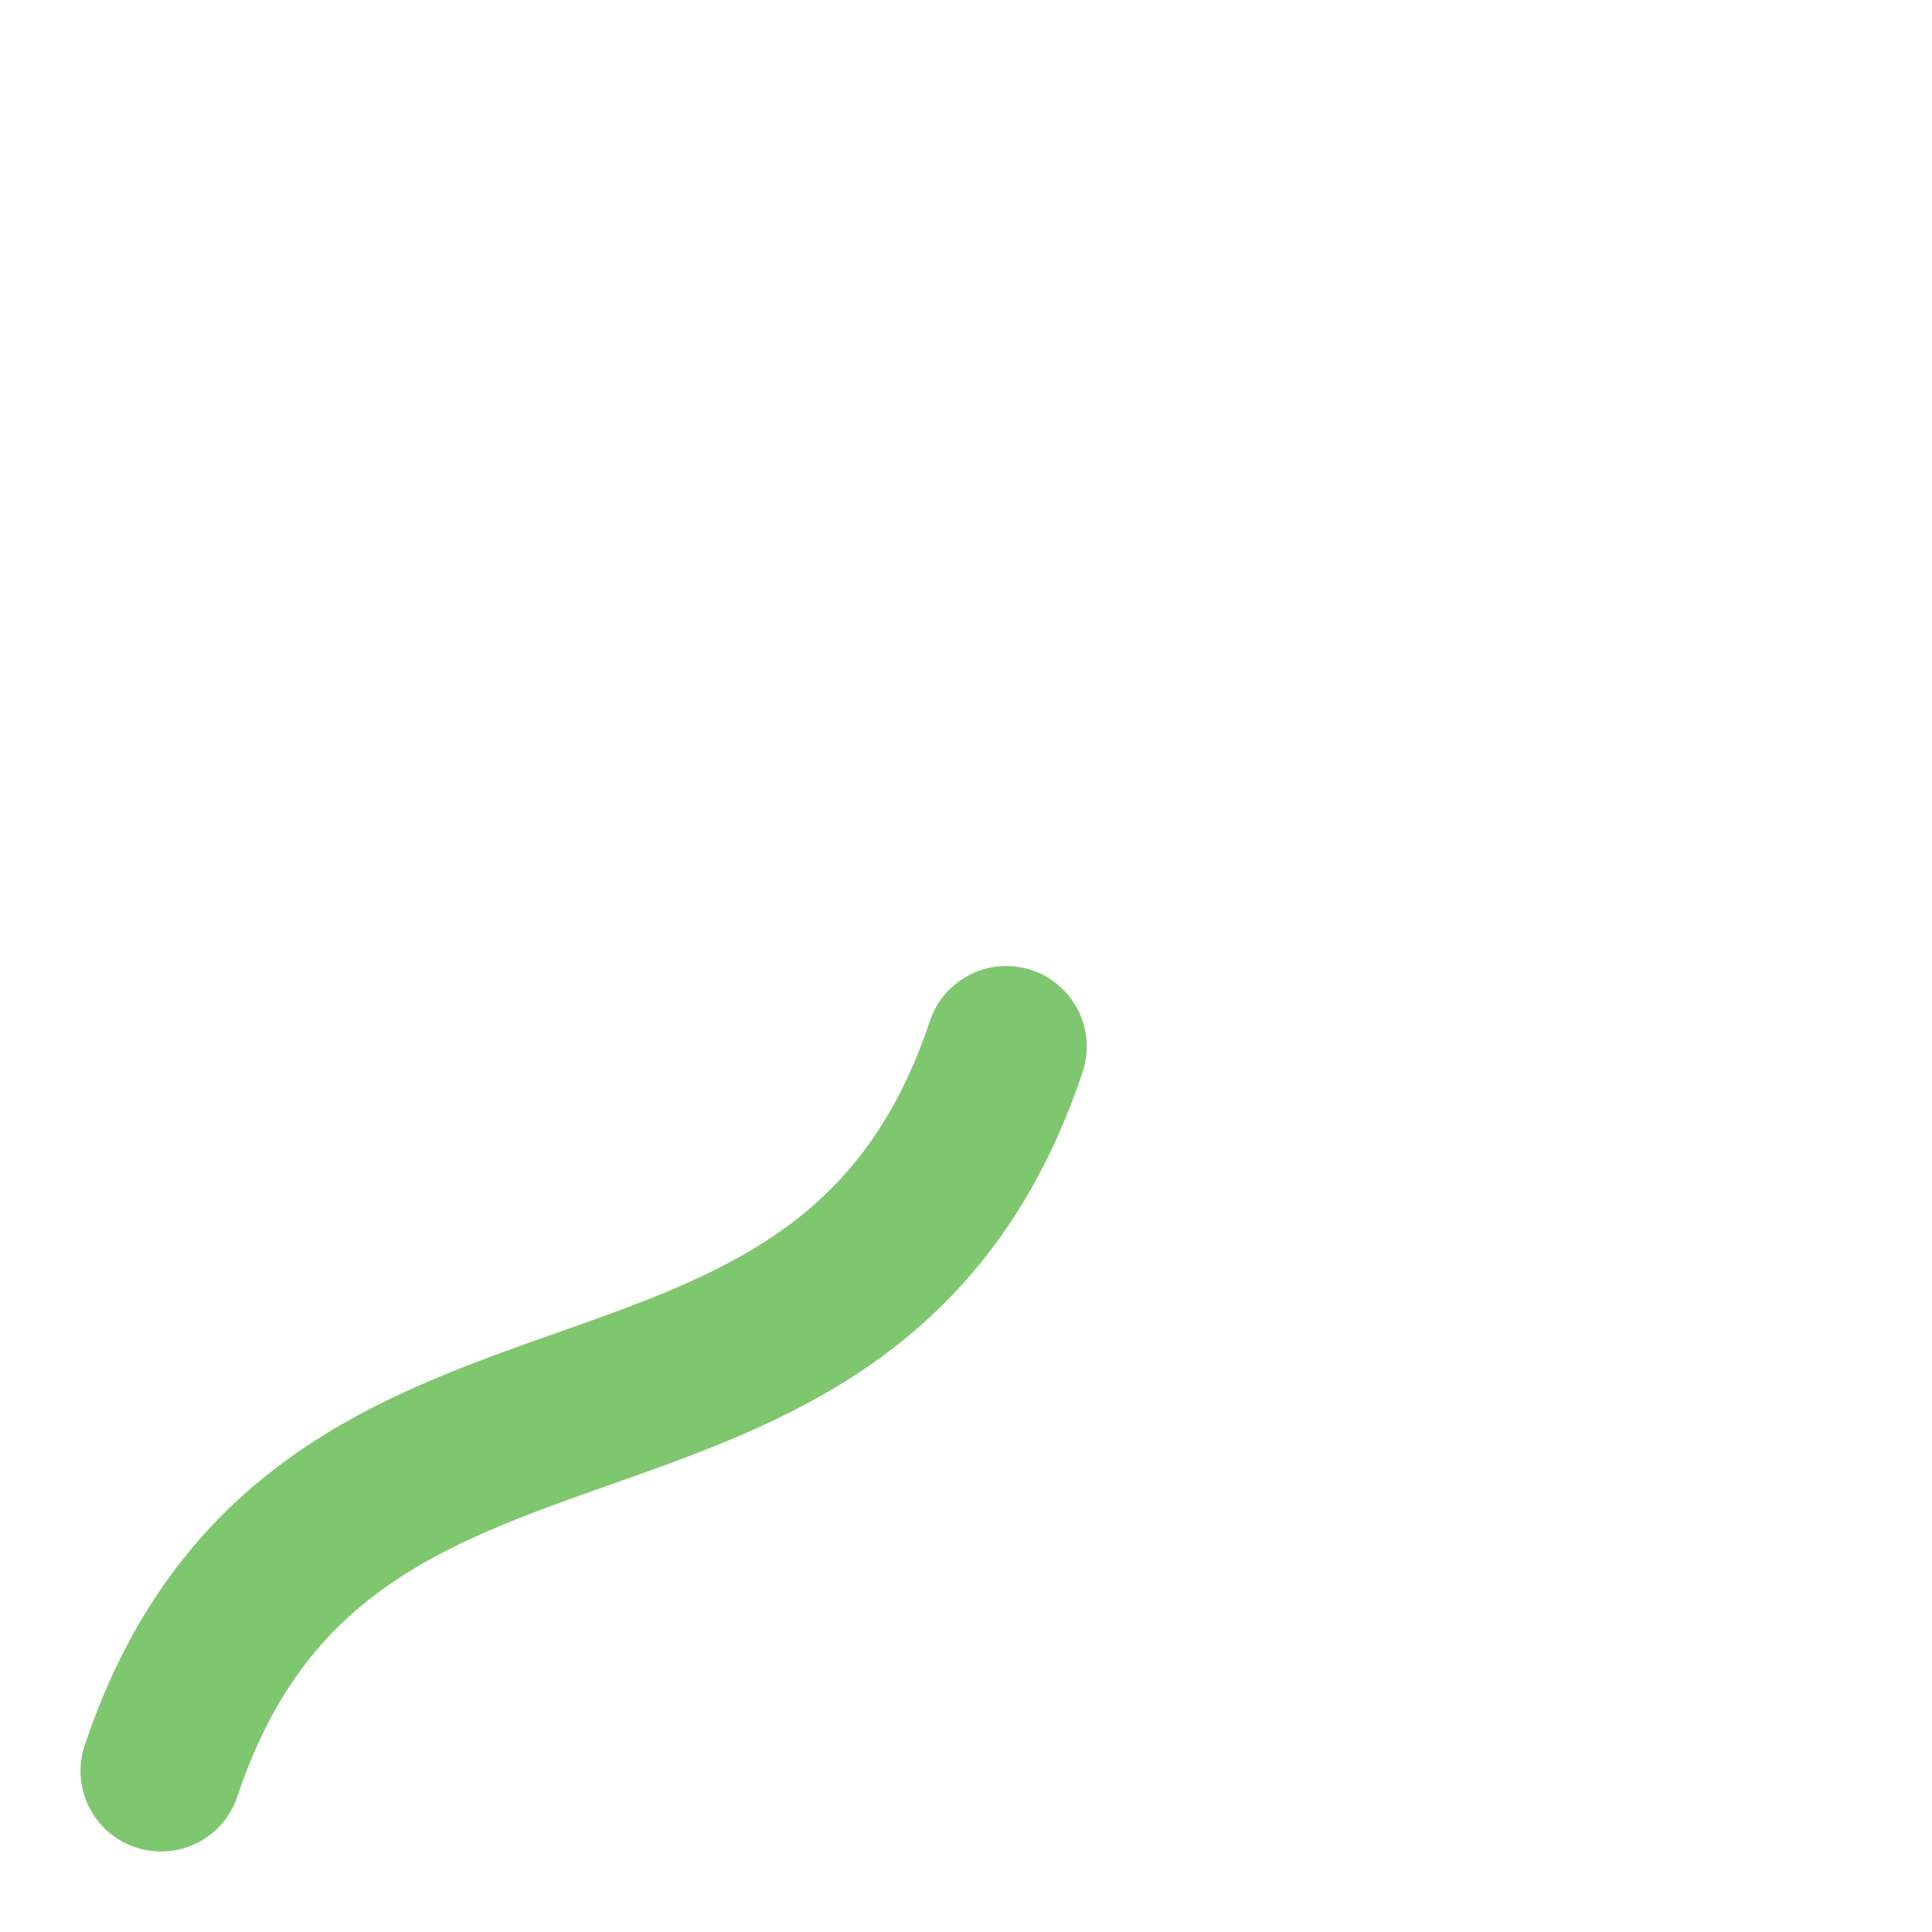 <svg width="24" height="24" viewBox="0 0 24 24" fill="none" xmlns="http://www.w3.org/2000/svg">
    <path d="M12 22C17 22 22 18 22 4C22 2.5 21.085 1.091 19.5 2.5C15 6.5 13.5 5 9.5 5C5.5 5 2.5 8 2.5 13C2.5 18 7 22 12 22Z"
          fill="none" stroke-width="2" stroke-linecap="round"/>
    <path d="M2 22C4 16 10.5 19 12.5 13" stroke="#7FC76F" stroke-width="2" stroke-linecap="round"/>
</svg>
